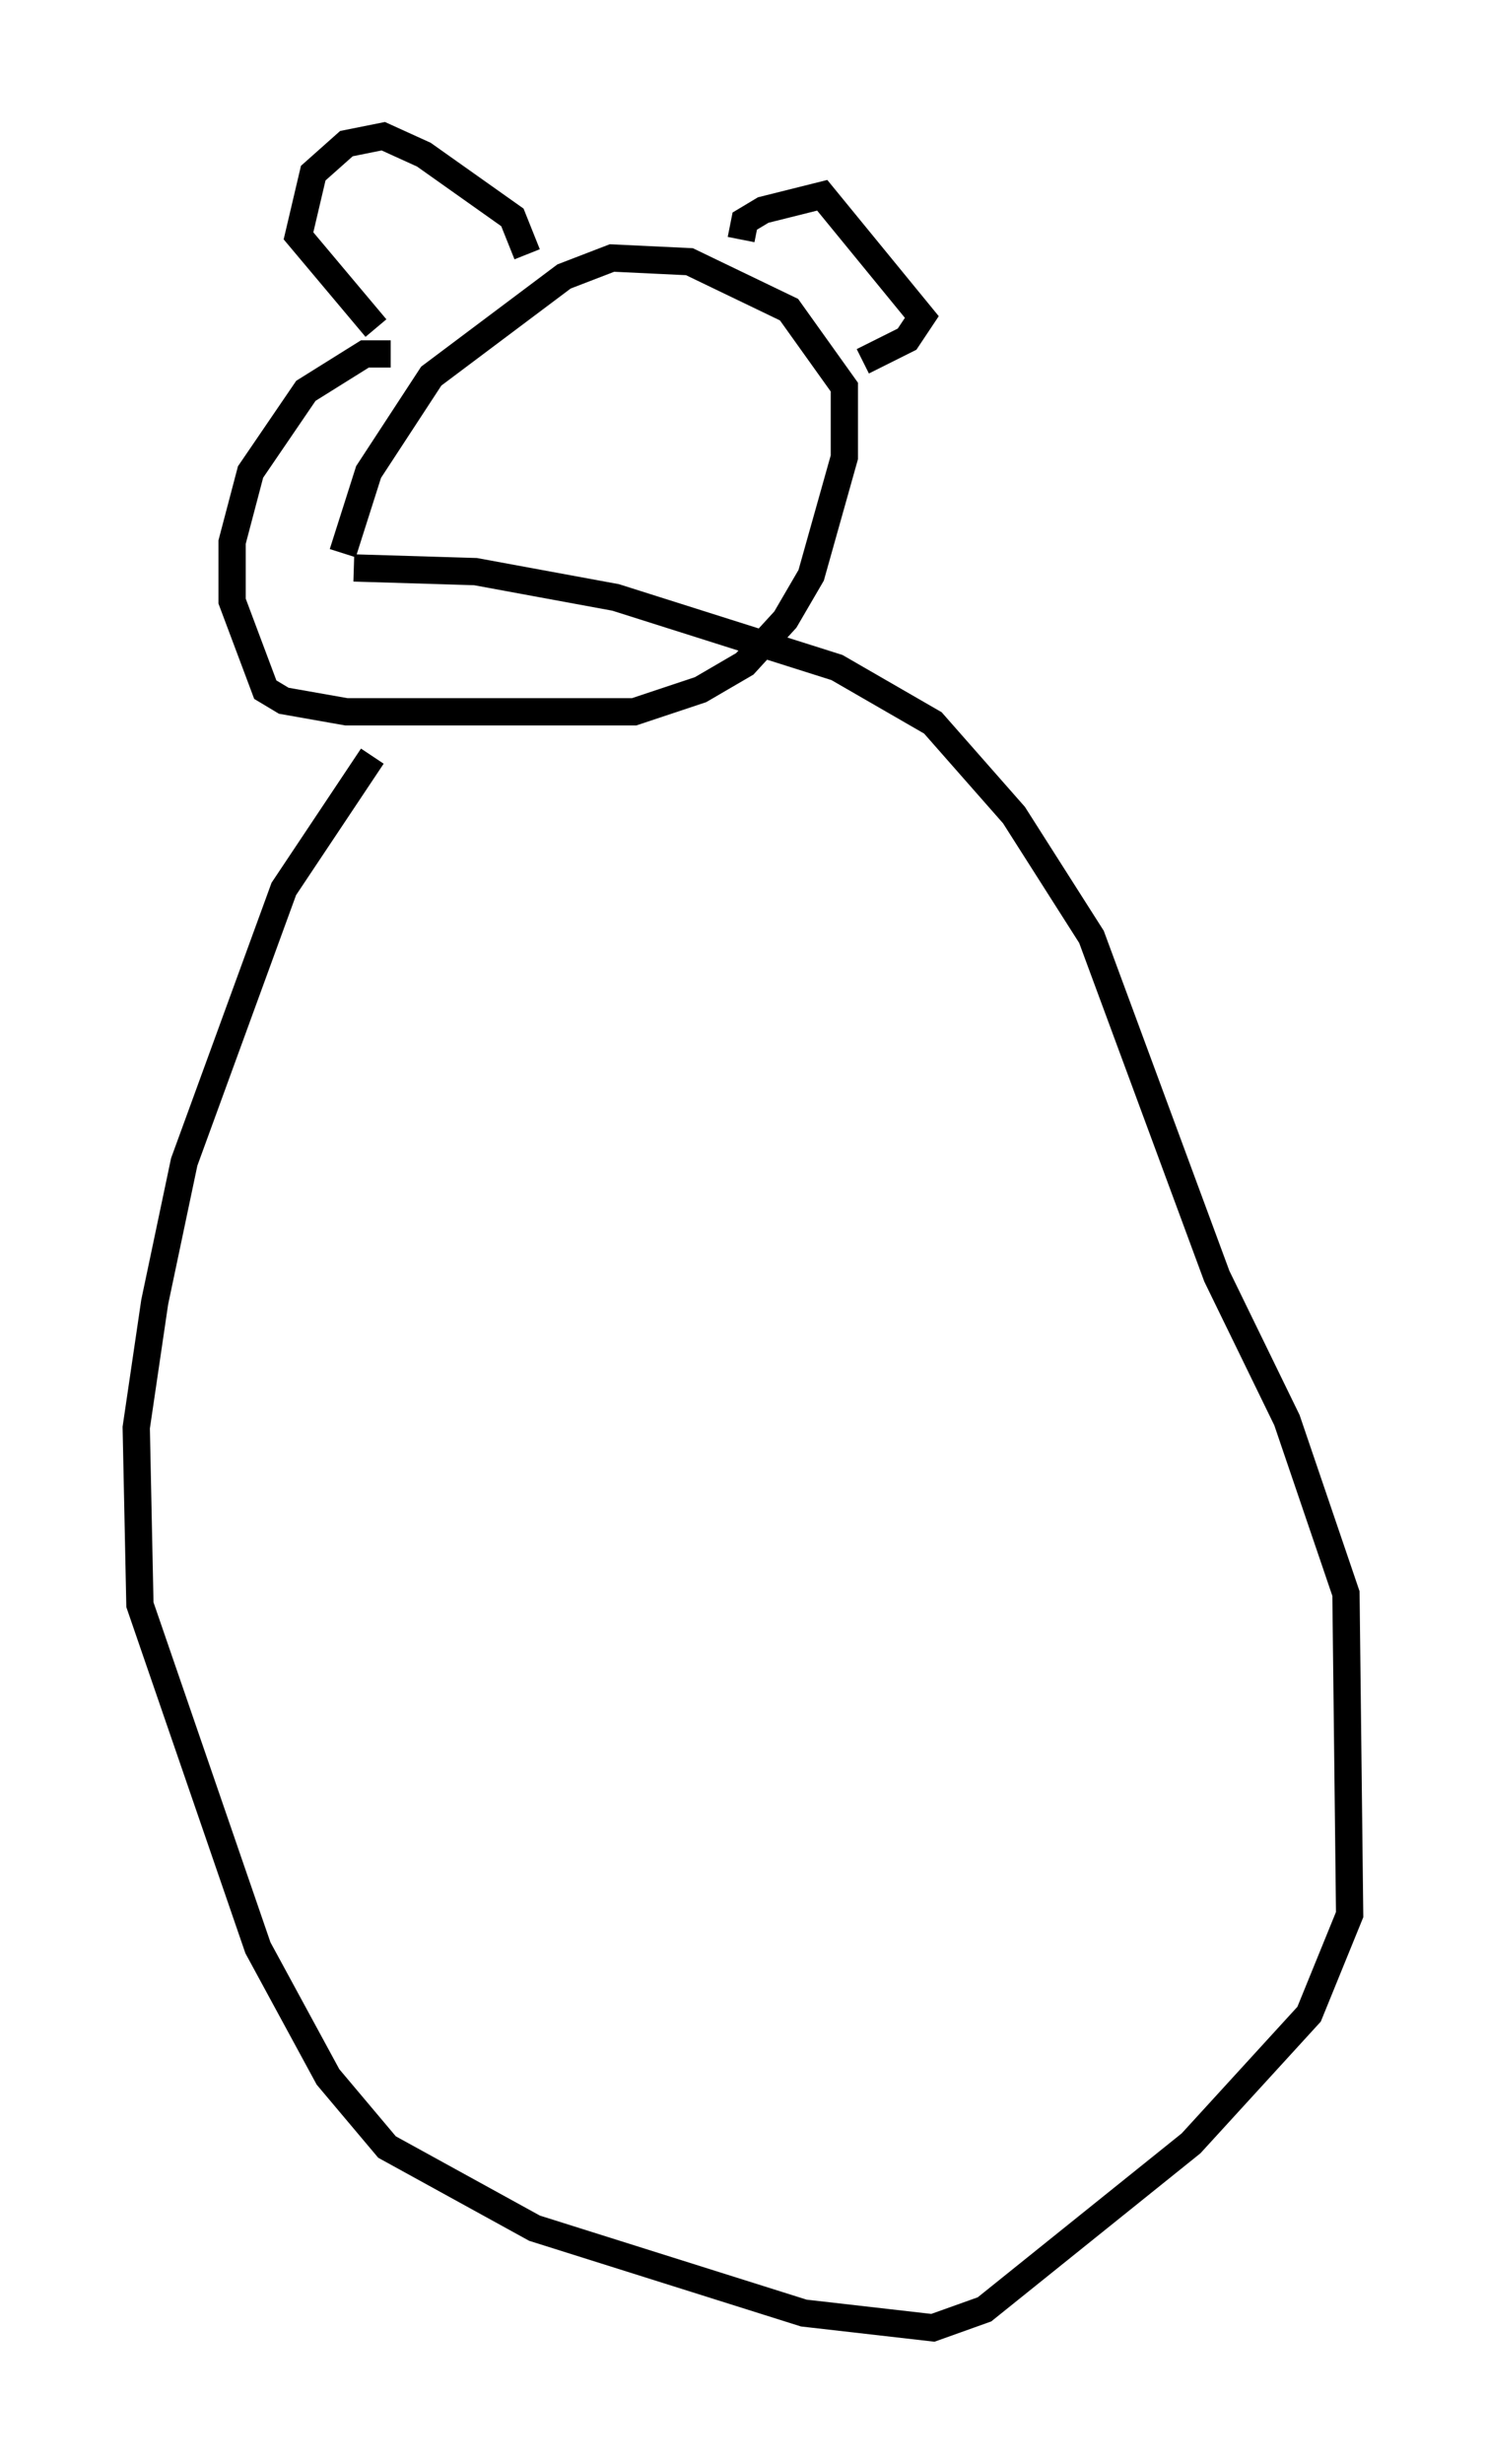 <?xml version="1.0" encoding="utf-8" ?>
<svg baseProfile="full" height="90.378" version="1.1" width="54.519" xmlns="http://www.w3.org/2000/svg" xmlns:ev="http://www.w3.org/2001/xml-events" xmlns:xlink="http://www.w3.org/1999/xlink"><defs /><rect fill="white" height="90.378" width="54.519" x="0" y="0" /><path d="M19.479, 22.591 m-5.819, 5.142 l-3.248, 4.871 -3.654, 10.013 l-1.083, 5.142 -0.677, 4.601 l0.135, 6.495 4.33, 12.584 l2.571, 4.736 2.165, 2.571 l5.413, 2.977 9.878, 3.112 l4.736, 0.541 1.894, -0.677 l7.578, -6.089 4.33, -4.736 l1.488, -3.654 -0.135, -11.773 l-2.165, -6.36 -2.571, -5.277 l-4.601, -12.449 -2.842, -4.465 l-2.977, -3.383 -3.518, -2.03 l-8.119, -2.571 -5.142, -0.947 l-4.465, -0.135 m-0.406, -0.541 l0.947, -2.977 2.3, -3.518 l4.871, -3.654 1.759, -0.677 l2.842, 0.135 3.654, 1.759 l2.03, 2.842 0.0, 2.571 l-1.218, 4.33 -0.947, 1.624 l-1.488, 1.624 -1.624, 0.947 l-2.436, 0.812 -10.555, 0.0 l-2.3, -0.406 -0.677, -0.406 l-1.218, -3.248 0.0, -2.165 l0.677, -2.571 2.03, -2.977 l2.165, -1.353 0.947, 0.0 m12.855, -4.195 l0.135, -0.677 0.677, -0.406 l2.165, -0.541 3.654, 4.465 l-0.541, 0.812 -1.624, 0.812 m-17.862, -1.218 l-2.842, -3.383 0.541, -2.3 l1.218, -1.083 1.353, -0.271 l1.488, 0.677 3.248, 2.3 l0.541, 1.353 m-1.218, 6.495 l0.0, 0.0 " fill="none" stroke="black" stroke-width="1" /></svg>
